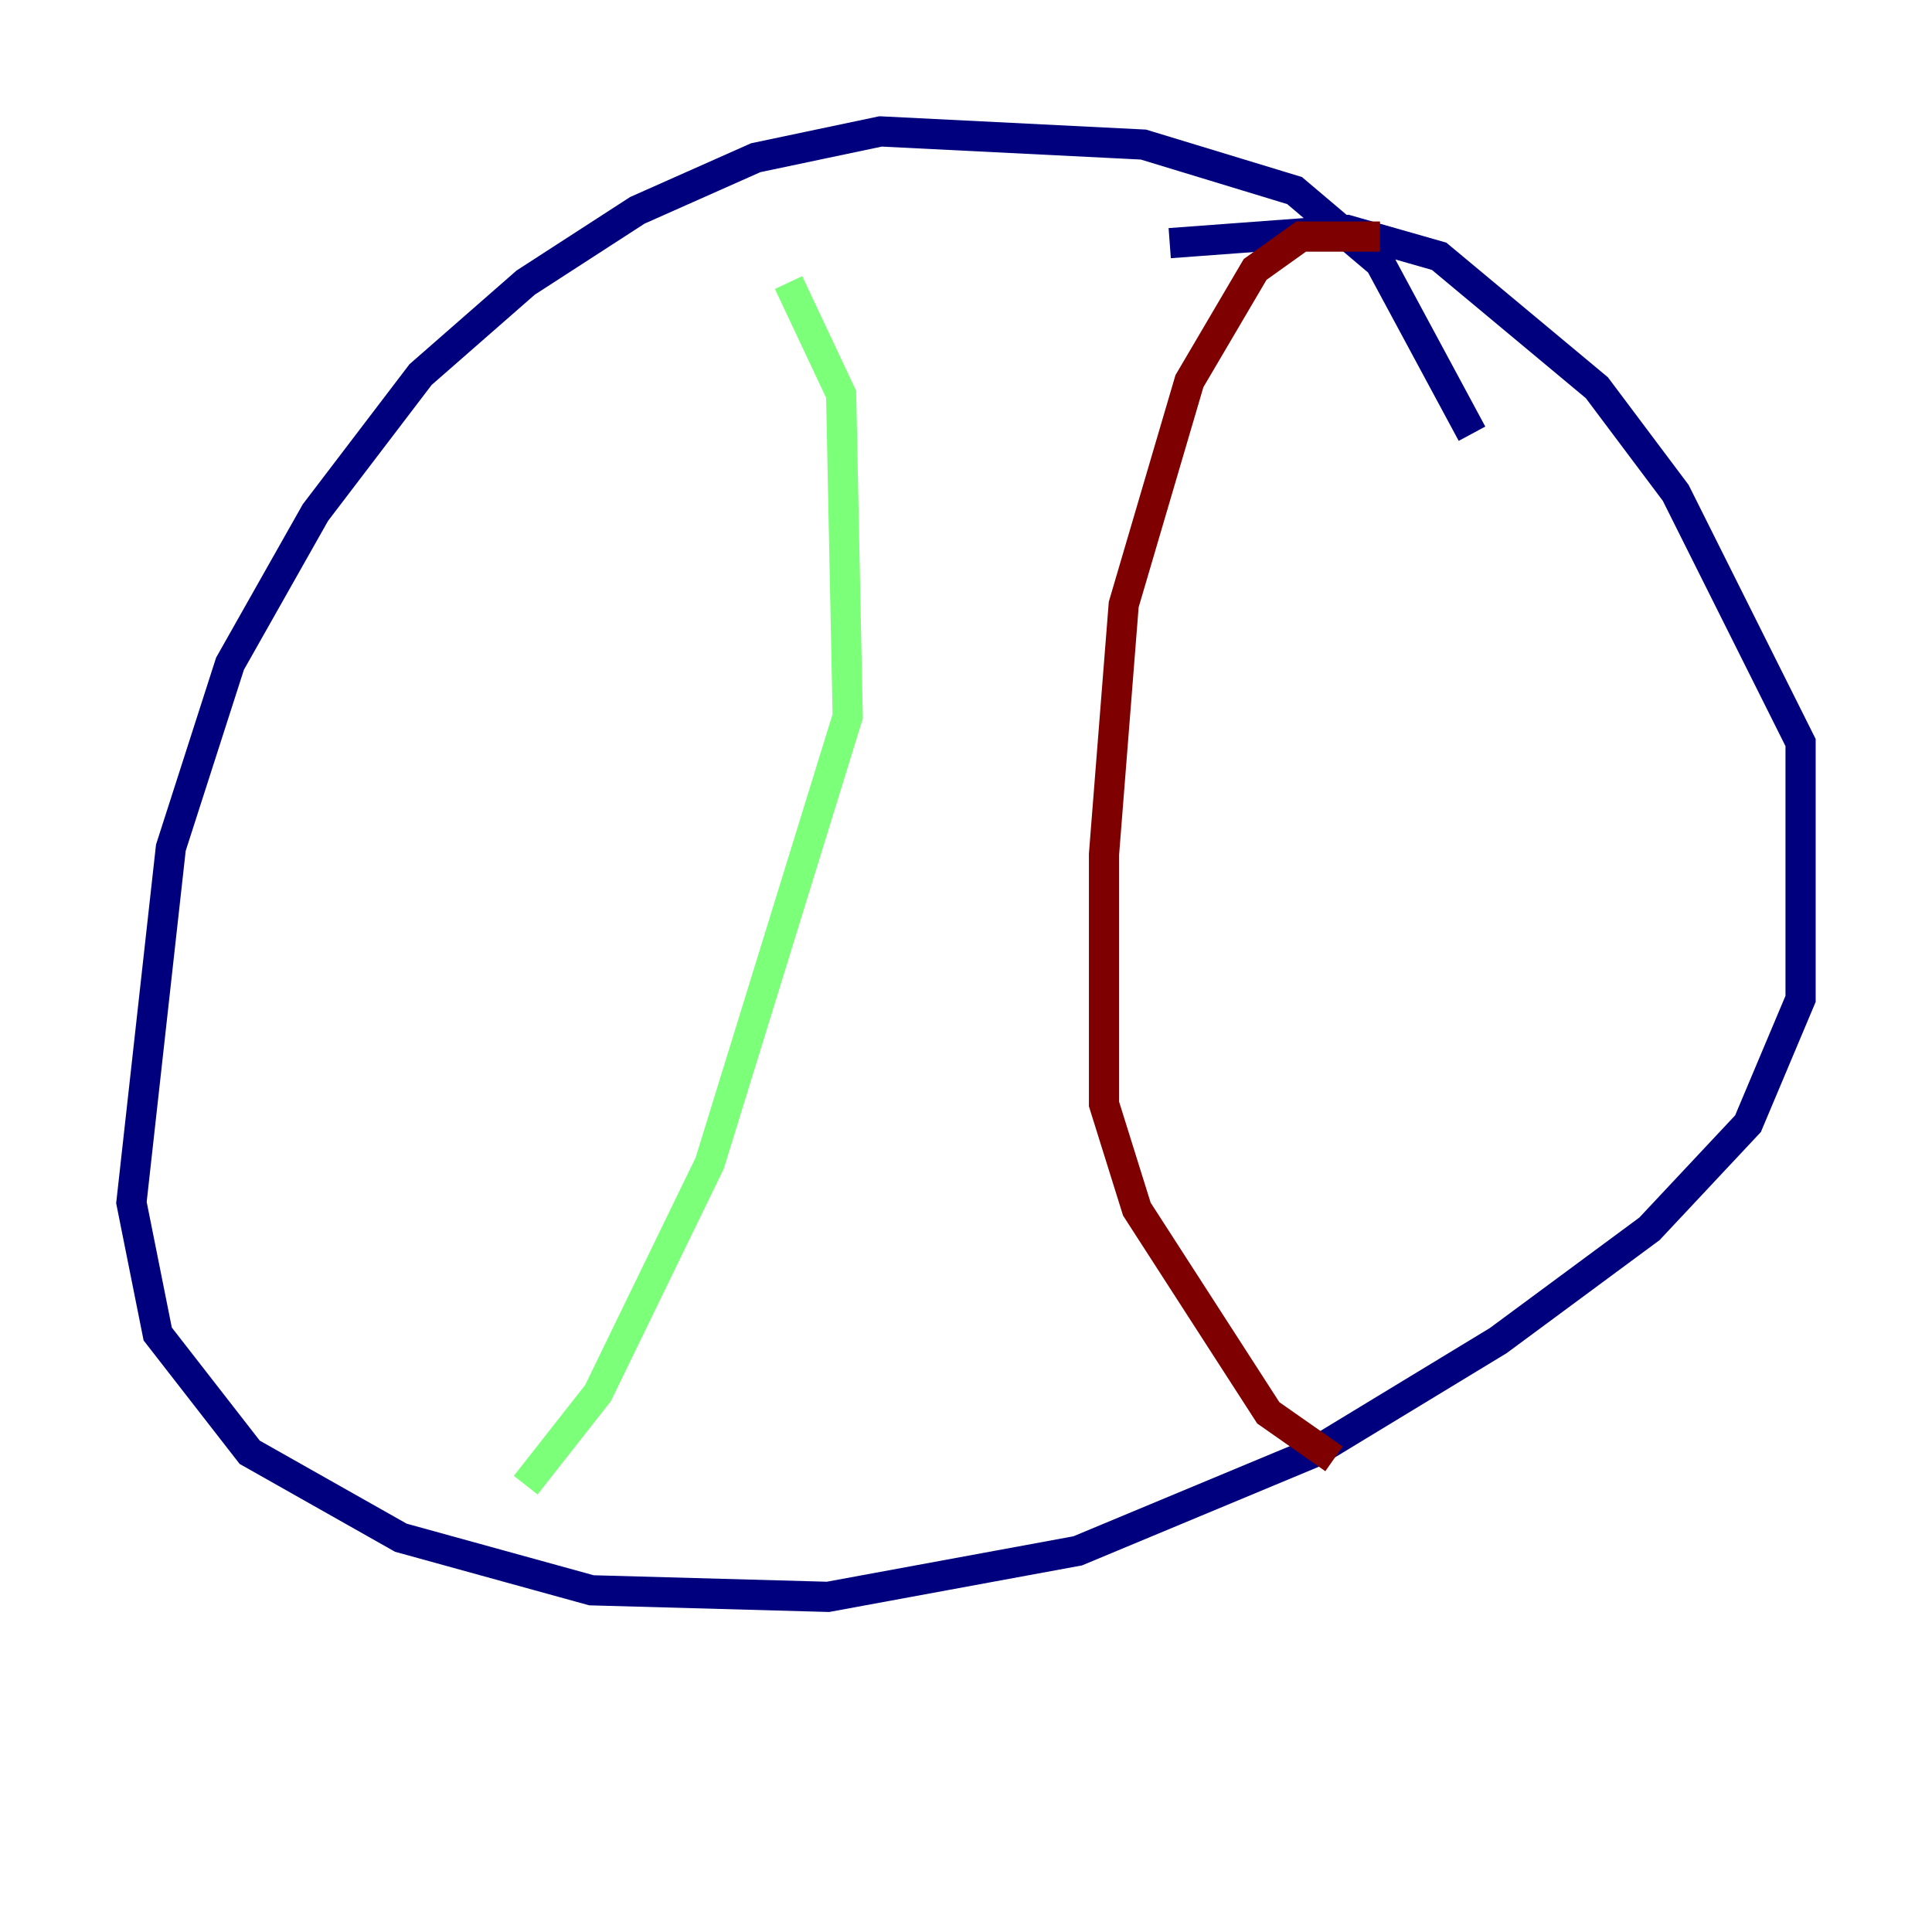 <?xml version="1.0" encoding="utf-8" ?>
<svg baseProfile="tiny" height="128" version="1.2" viewBox="0,0,128,128" width="128" xmlns="http://www.w3.org/2000/svg" xmlns:ev="http://www.w3.org/2001/xml-events" xmlns:xlink="http://www.w3.org/1999/xlink"><defs /><polyline fill="none" points="97.524,28.735 91.429,17.415 85.769,12.626 75.755,9.578 58.34,8.707 50.068,10.449 42.231,13.932 34.83,18.721 27.864,24.816 20.898,33.959 15.238,43.973 11.32,56.163 8.707,79.674 10.449,88.381 16.544,96.218 26.558,101.878 39.184,105.361 54.857,105.796 71.401,102.748 87.075,96.218 99.265,88.816 109.279,81.415 115.809,74.449 119.293,66.177 119.293,49.197 111.02,32.653 105.796,25.687 95.347,16.98 89.252,15.238 77.497,16.109" stroke="#00007f" stroke-width="2" /><polyline fill="none" points="52.245,18.721 55.728,26.122 56.163,47.456 47.02,77.061 39.619,92.299 34.83,98.395" stroke="#7cff79" stroke-width="2" /><polyline fill="none" points="91.429,15.674 86.204,15.674 83.156,17.85 78.803,25.252 74.449,40.054 73.143,56.599 73.143,73.143 75.32,80.109 84.027,93.605 88.381,96.653" stroke="#7f0000" stroke-width="2" /></svg>